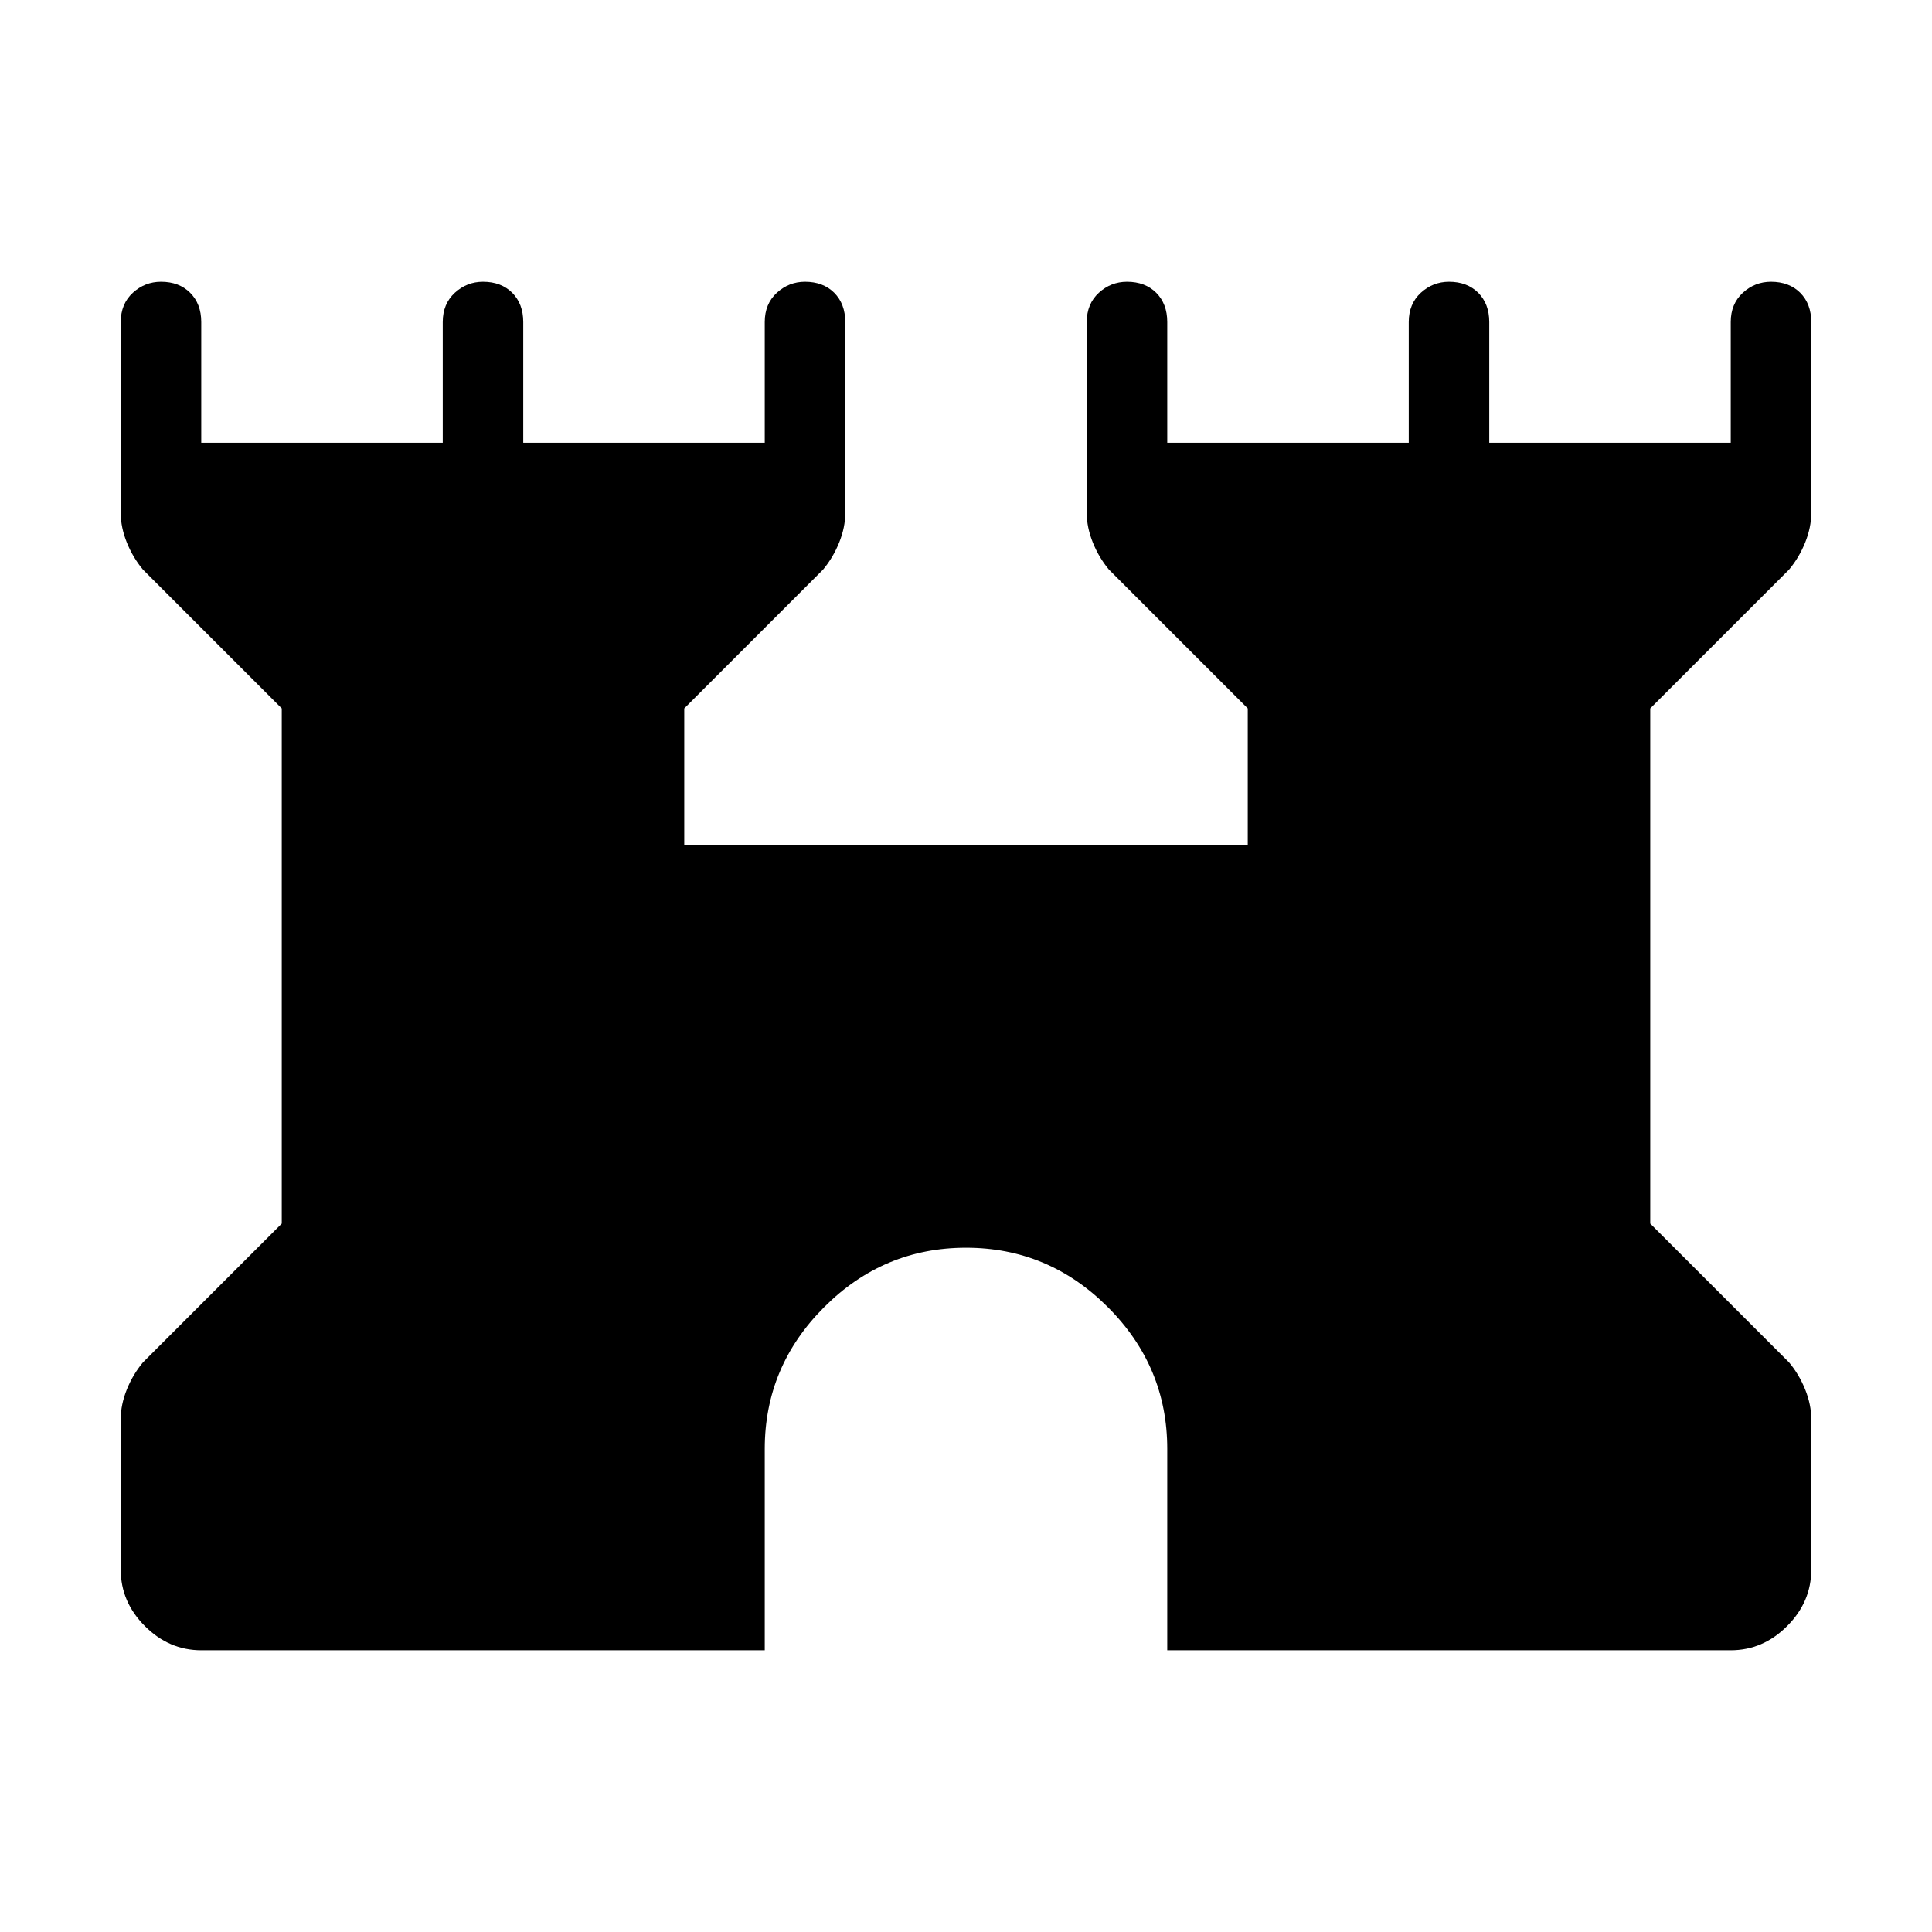 <svg xmlns="http://www.w3.org/2000/svg" height="24" width="24"><path d="M2.5 20.5q-.4 0-.7-.3-.3-.3-.3-.7v-1.875q0-.175.075-.363.075-.187.2-.337L3.5 15.2V8.8L1.775 7.075q-.125-.15-.2-.337Q1.5 6.55 1.5 6.375V4q0-.225.15-.363Q1.8 3.5 2 3.5q.225 0 .362.137.138.138.138.363v1.5h3V4q0-.225.15-.363Q5.8 3.5 6 3.5q.225 0 .363.137.137.138.137.363v1.5h3V4q0-.225.15-.363Q9.8 3.5 10 3.5q.225 0 .363.137.137.138.137.363v2.375q0 .175-.075.363-.075.187-.2.337L8.5 8.8v1.7h7V8.8l-1.725-1.725q-.125-.15-.2-.337-.075-.188-.075-.363V4q0-.225.15-.363.15-.137.35-.137.225 0 .363.137.137.138.137.363v1.5h3V4q0-.225.15-.363.15-.137.35-.137.225 0 .363.137.137.138.137.363v1.5h3V4q0-.225.15-.363.15-.137.35-.137.225 0 .363.137.137.138.137.363v2.375q0 .175-.075.363-.075.187-.2.337L20.5 8.8v6.4l1.725 1.725q.125.15.2.337.075.188.075.363V19.5q0 .4-.3.7-.3.3-.7.3h-7V18q0-1.025-.738-1.762Q13.025 15.5 12 15.5t-1.762.738Q9.5 16.975 9.5 18v2.5Z"/></svg>